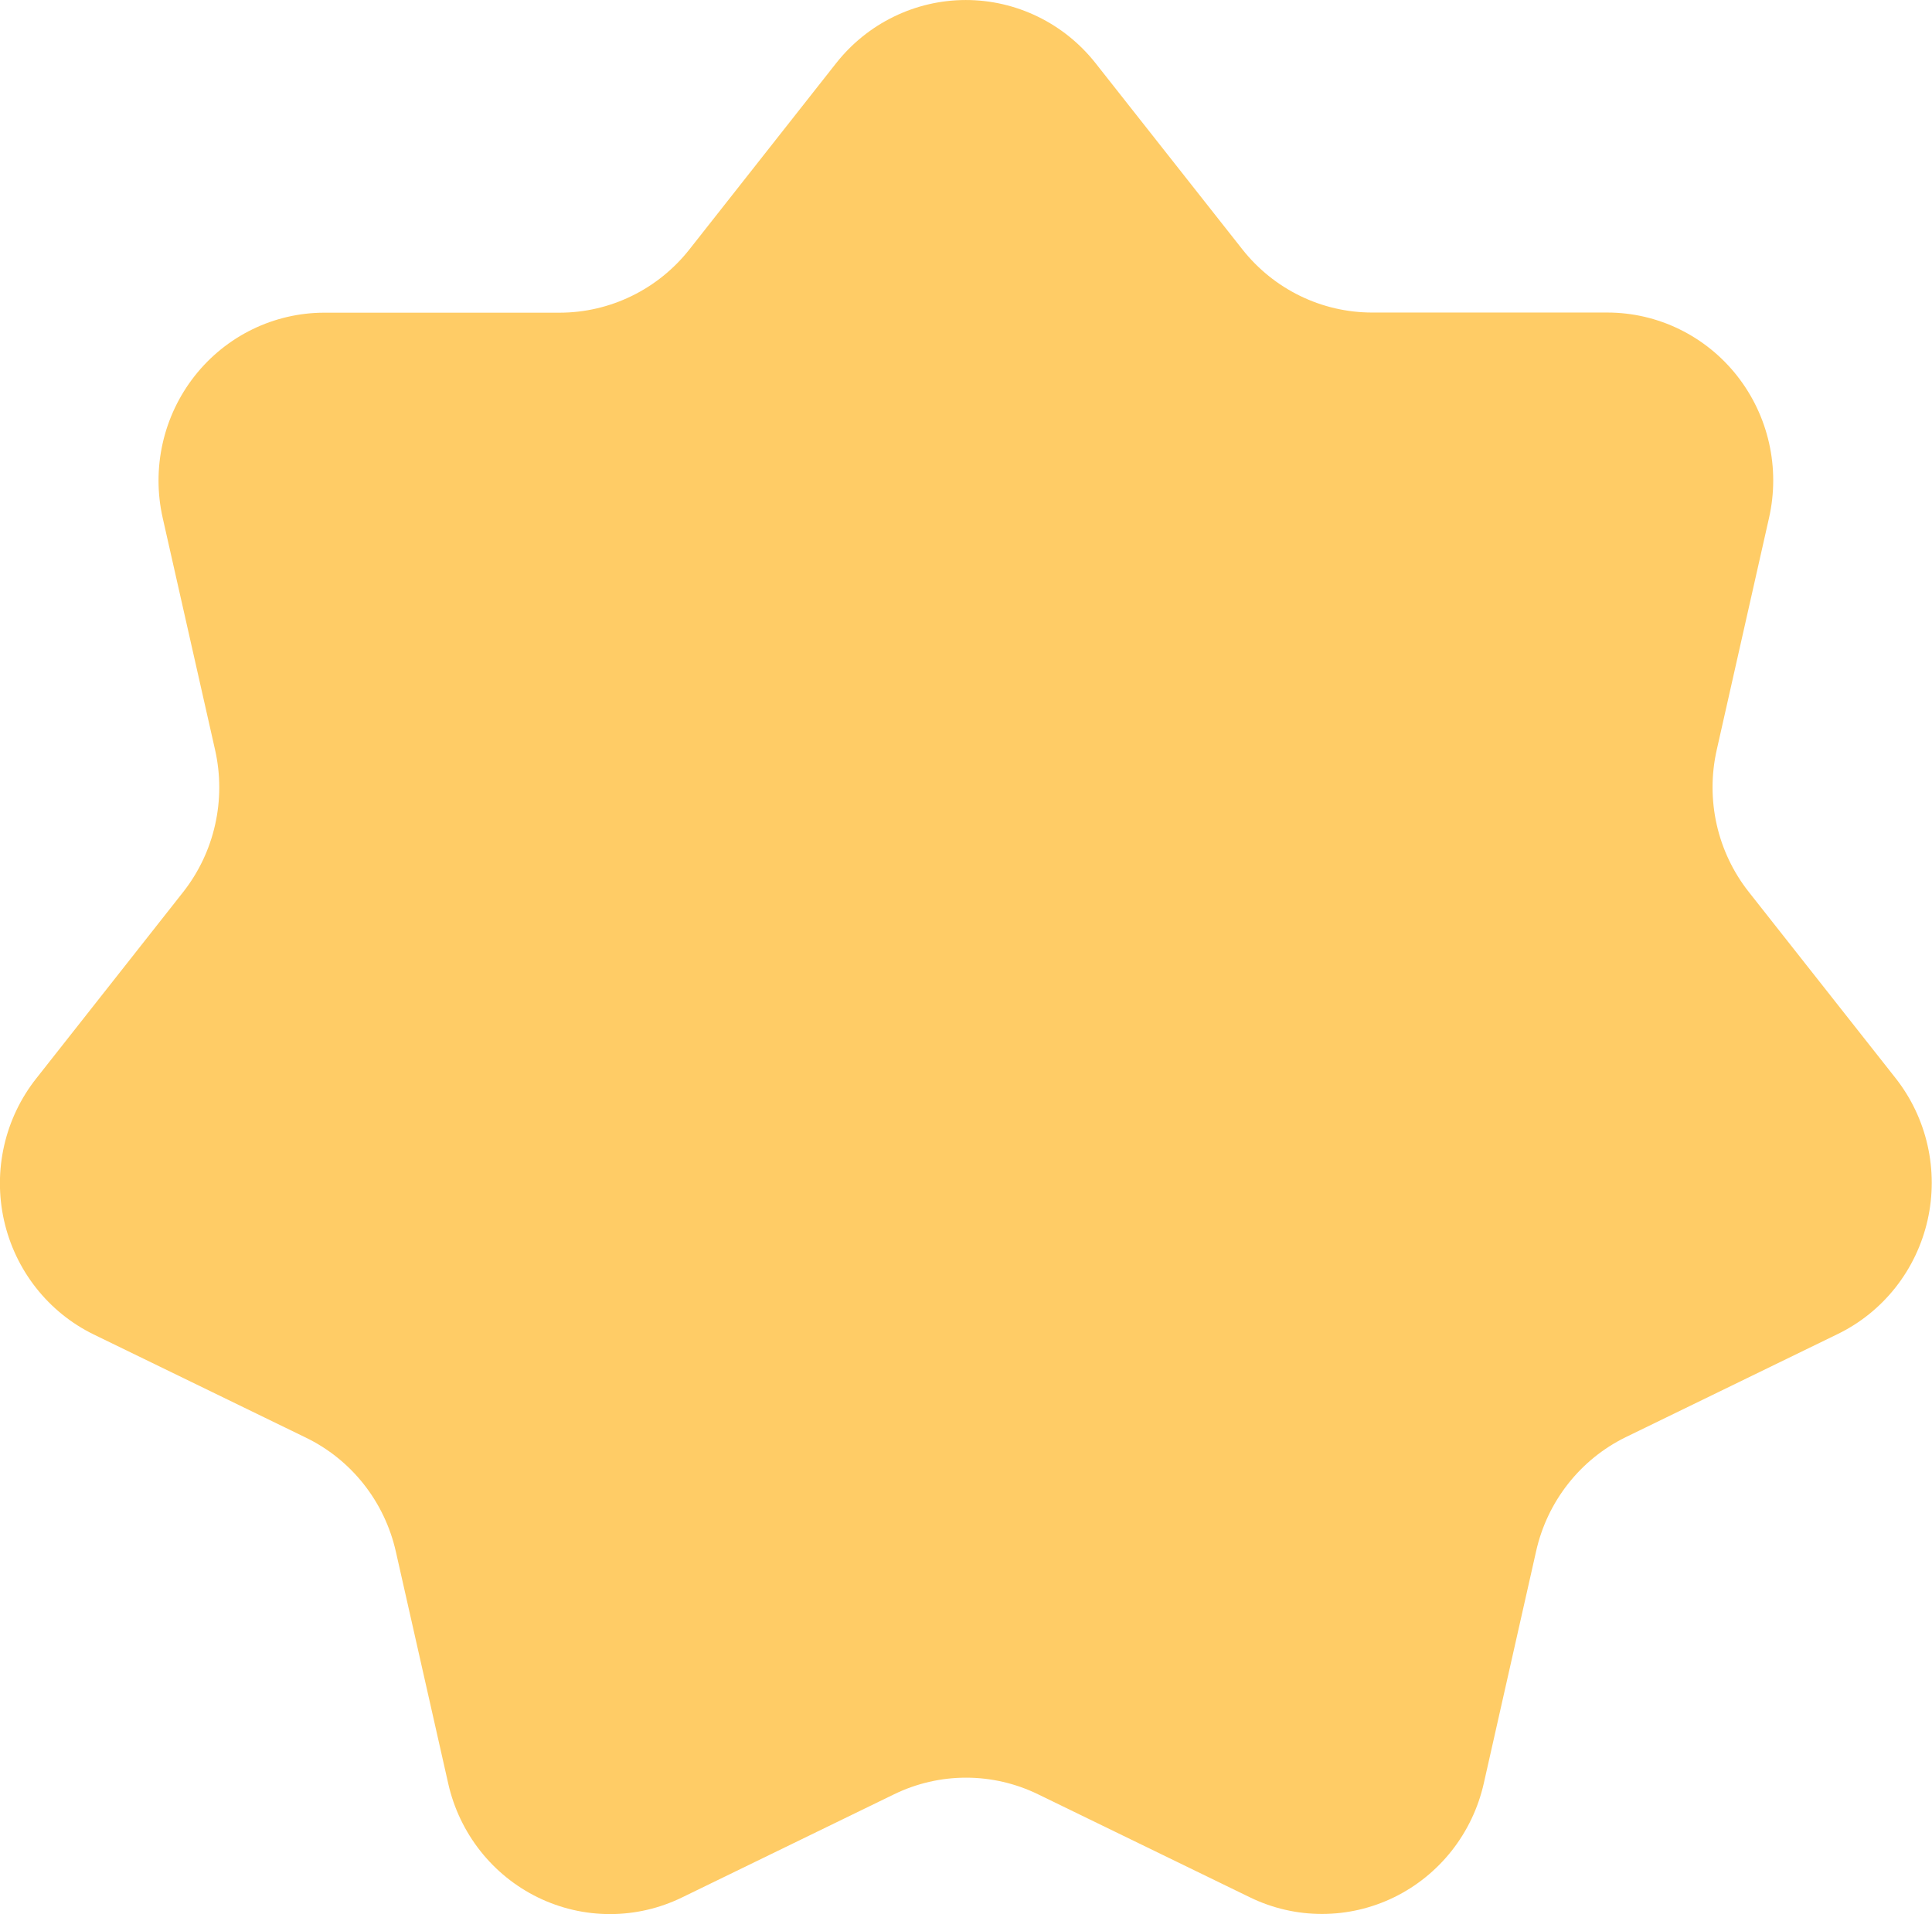 <svg width="110" height="109" viewBox="0 0 110 109" fill="none" xmlns="http://www.w3.org/2000/svg">
<g clip-path="url(#clip0_6_8)">
<path d="M71.177 108.044L59.103 102.172C57.824 101.549 56.423 101.225 55.004 101.225C53.584 101.225 52.183 101.549 50.904 102.172L38.834 108.044C37.555 108.668 36.154 108.993 34.734 108.993C33.314 108.994 31.913 108.67 30.633 108.047C29.354 107.424 28.23 106.517 27.345 105.394C26.46 104.271 25.836 102.96 25.52 101.56L22.536 88.344C22.219 86.942 21.593 85.631 20.706 84.508C19.818 83.385 18.691 82.48 17.409 81.859L5.334 75.987C4.055 75.362 2.932 74.454 2.048 73.329C1.164 72.204 0.542 70.891 0.228 69.489C-0.085 68.087 -0.082 66.632 0.237 65.231C0.556 63.831 1.183 62.521 2.072 61.4L10.424 50.801C11.309 49.677 11.932 48.367 12.247 46.966C12.563 45.565 12.563 44.111 12.248 42.71L9.264 29.494C8.947 28.095 8.947 26.641 9.262 25.241C9.577 23.841 10.2 22.531 11.084 21.408C11.968 20.285 13.09 19.378 14.368 18.754C15.646 18.13 17.047 17.806 18.465 17.805H31.866C33.286 17.804 34.687 17.479 35.965 16.855C37.244 16.232 38.367 15.325 39.253 14.202L47.605 3.599C48.49 2.477 49.614 1.57 50.892 0.948C52.171 0.325 53.572 0.001 54.991 0.001C56.41 0.001 57.811 0.325 59.09 0.948C60.369 1.57 61.492 2.477 62.378 3.599L70.734 14.198C71.62 15.32 72.743 16.226 74.022 16.849C75.3 17.472 76.701 17.796 78.12 17.797H91.521C92.94 17.798 94.34 18.122 95.617 18.746C96.895 19.369 98.017 20.276 98.901 21.398C99.785 22.521 100.408 23.83 100.723 25.23C101.039 26.629 101.039 28.082 100.723 29.482L97.743 42.702C97.427 44.102 97.427 45.556 97.742 46.956C98.058 48.356 98.682 49.666 99.567 50.788L107.923 61.387C108.808 62.51 109.432 63.82 109.748 65.221C110.065 66.621 110.065 68.076 109.749 69.476C109.433 70.876 108.809 72.187 107.924 73.31C107.039 74.433 105.915 75.339 104.636 75.962L92.566 81.834C91.286 82.46 90.163 83.369 89.278 84.495C88.394 85.62 87.772 86.933 87.459 88.335L84.479 101.556C84.162 102.954 83.539 104.263 82.655 105.385C81.77 106.507 80.648 107.413 79.37 108.037C78.093 108.66 76.693 108.984 75.275 108.985C73.856 108.987 72.456 108.665 71.177 108.044Z" fill="#FFCC66"/>
</g>
<defs>
<clipPath id="clip0_6_8">
<rect width="110" height="109" fill="white"/>
</clipPath>
</defs>
</svg>
